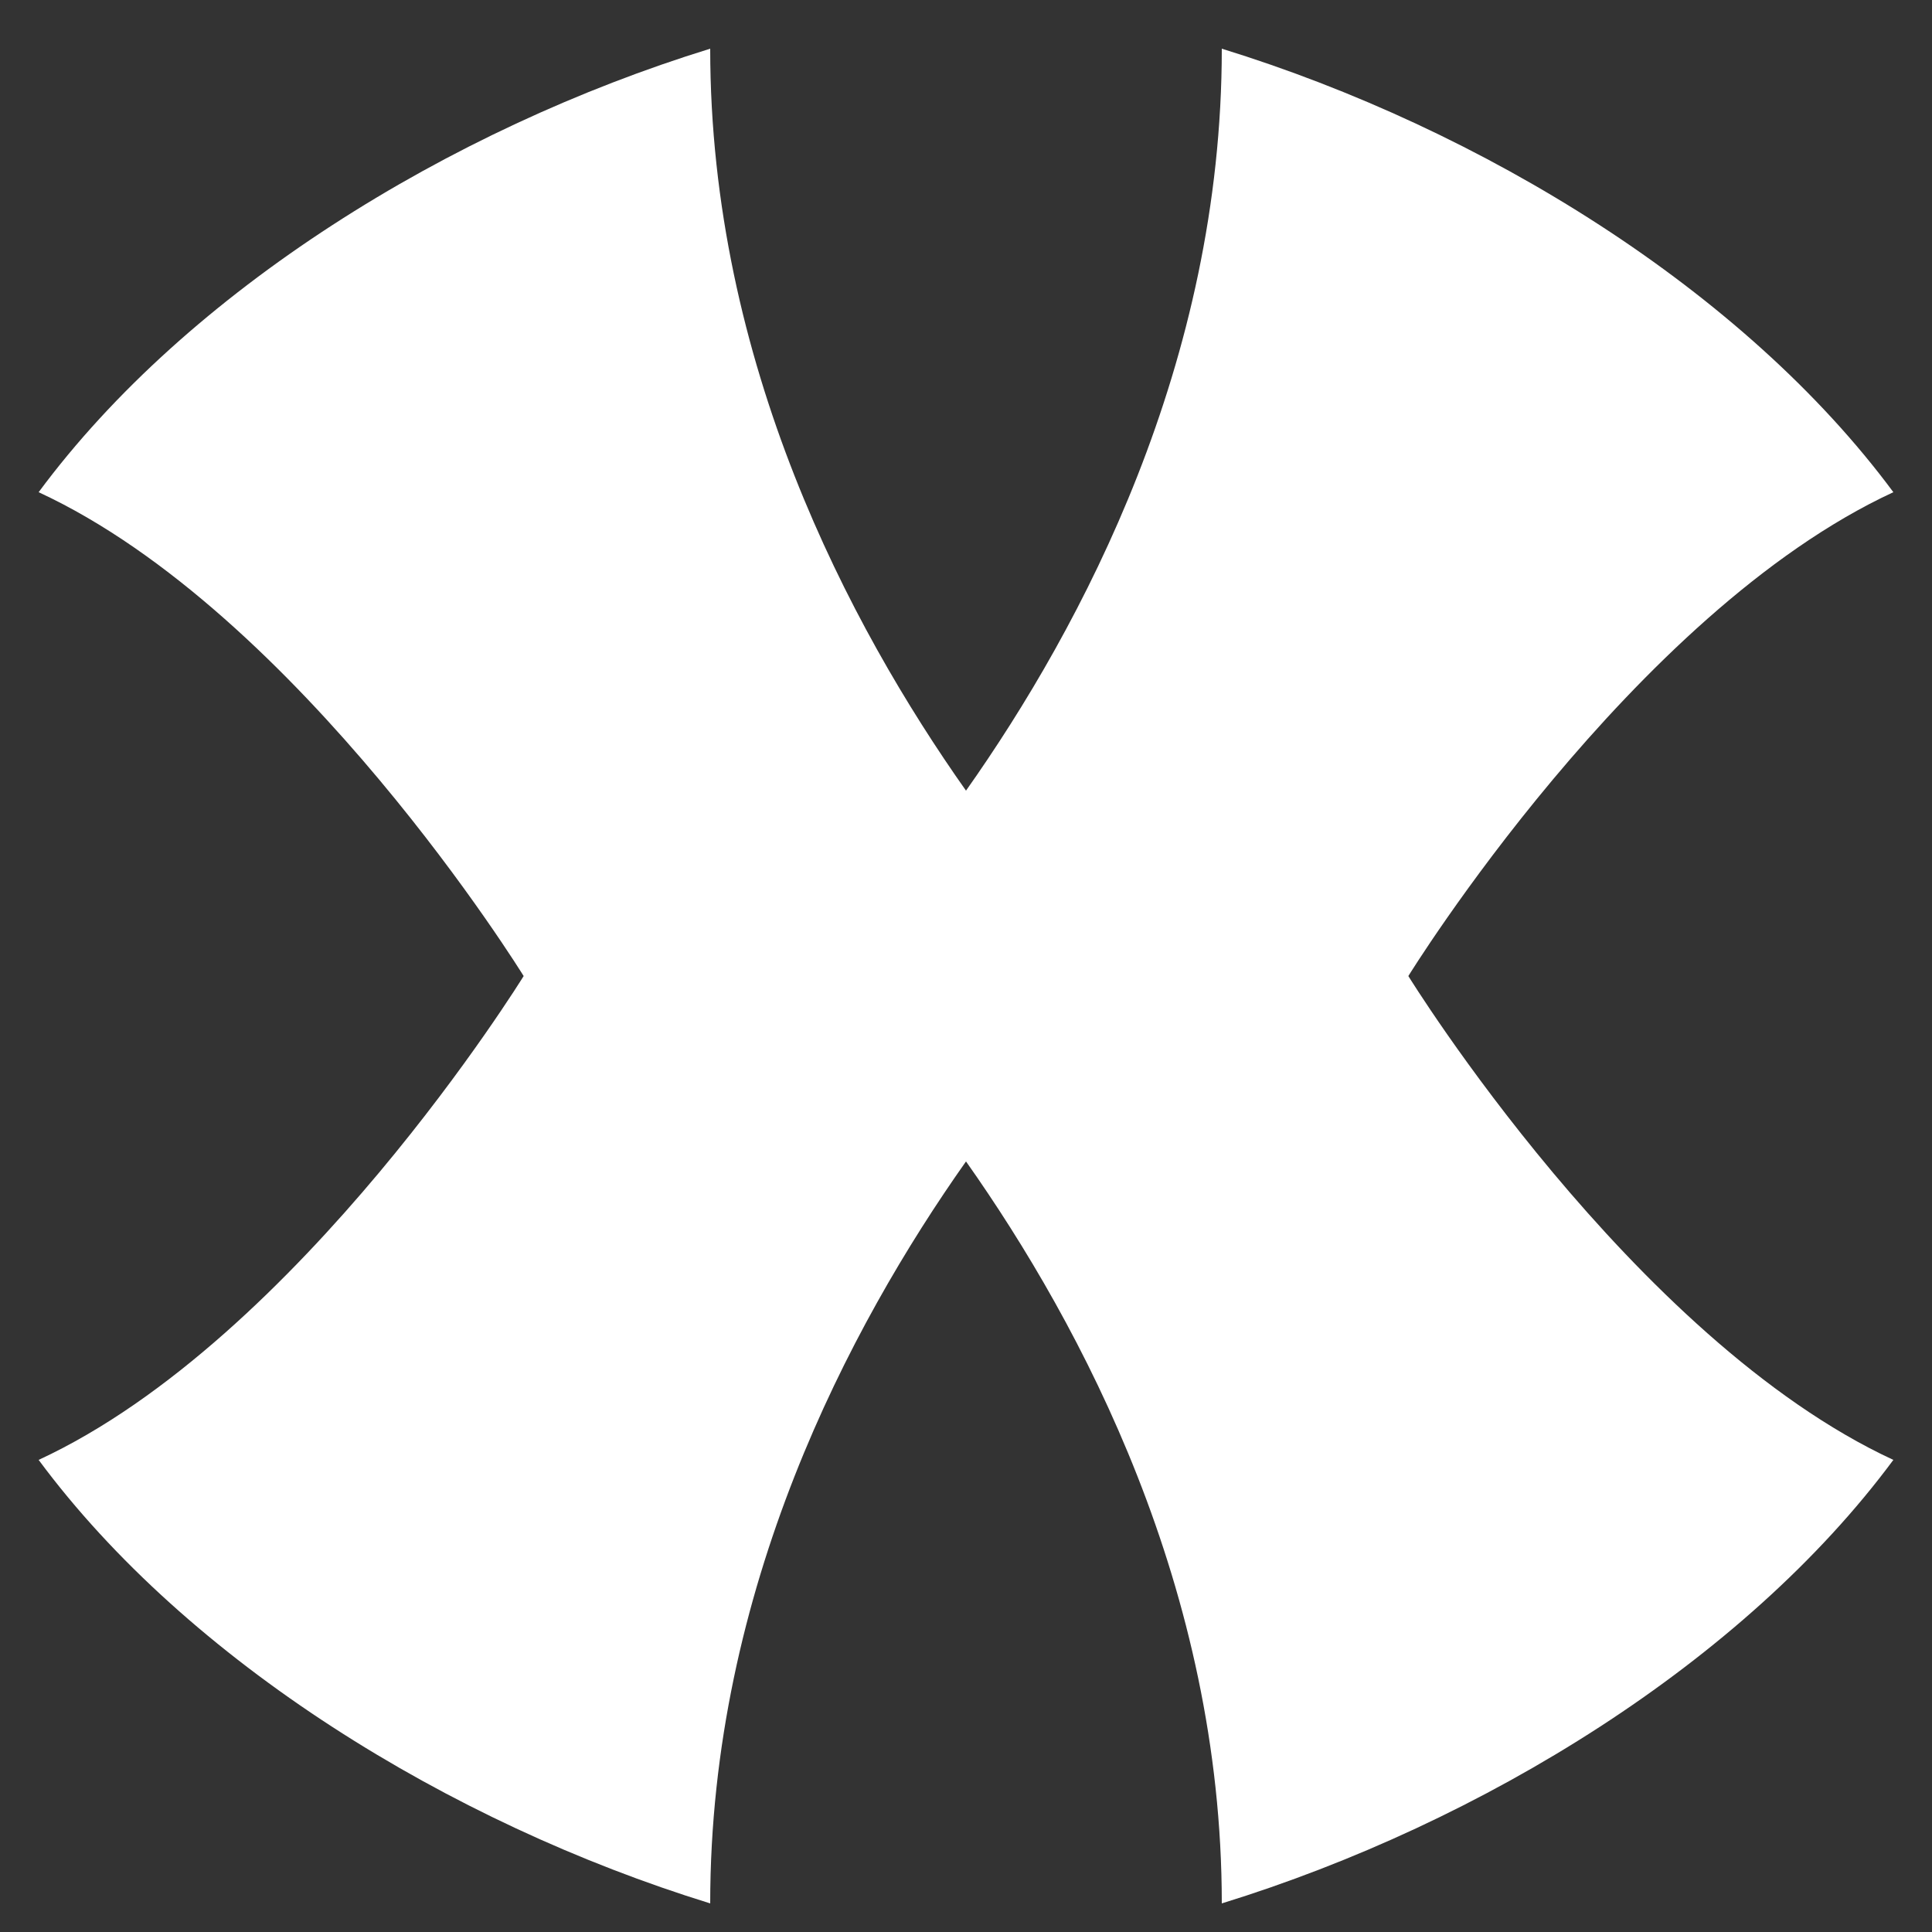 <svg width="25" height="25" viewBox="0 0 25 25" fill="none" xmlns="http://www.w3.org/2000/svg">
<rect x="0" y="0" width="25" height="25" fill="#333333" stroke="none"/>
<path fill-rule="evenodd" clip-rule="evenodd" d="M12.5 10.231C10.995 8.099 9.19 4.695 9.19 0.63C5.81 1.673 2.431 3.76 0.5 6.369C3.879 7.934 6.776 12.63 6.776 12.63C6.776 12.63 3.879 17.326 0.5 18.891C2.431 21.499 5.81 23.586 9.19 24.63C9.19 20.565 10.995 17.161 12.5 15.029C14.005 17.161 15.81 20.565 15.81 24.63C19.19 23.586 22.569 21.499 24.5 18.891C21.121 17.326 18.224 12.63 18.224 12.63C18.224 12.63 21.121 7.934 24.5 6.369C22.569 3.76 19.19 1.673 15.81 0.63C15.81 4.695 14.005 8.099 12.5 10.231Z" fill="white"/>
</svg>
